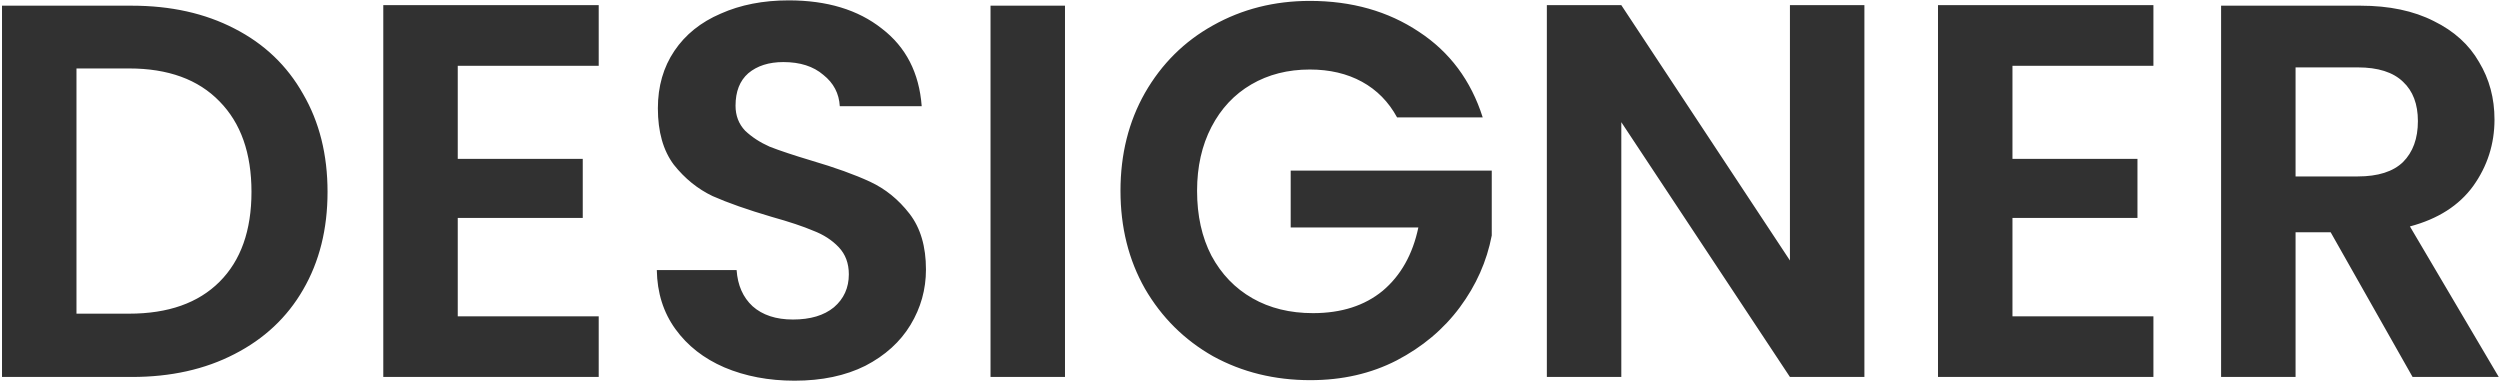 <svg width="1081" height="165" viewBox="0 0 1081 165" fill="none" xmlns="http://www.w3.org/2000/svg">
<path d="M56.99 2.46C73.857 2.46 88.653 5.757 101.38 12.35C114.26 18.943 124.15 28.373 131.05 40.64C138.103 52.753 141.63 66.86 141.63 82.96C141.63 99.06 138.103 113.167 131.05 125.28C124.15 137.24 114.26 146.517 101.38 153.11C88.653 159.703 73.857 163 56.99 163H0.87V2.46H56.99ZM55.84 135.63C72.707 135.63 85.74 131.03 94.94 121.83C104.14 112.63 108.74 99.673 108.74 82.96C108.74 66.247 104.14 53.213 94.94 43.86C85.74 34.353 72.707 29.6 55.84 29.6H33.07V135.63H55.84ZM197.933 28.45V68.7H251.983V94.23H197.933V136.78H258.883V163H165.733V2.23H258.883V28.45H197.933ZM343.575 164.61C332.382 164.61 322.262 162.693 313.215 158.86C304.322 155.027 297.269 149.507 292.055 142.3C286.842 135.093 284.159 126.583 284.005 116.77H318.505C318.965 123.363 321.265 128.577 325.405 132.41C329.699 136.243 335.525 138.16 342.885 138.16C350.399 138.16 356.302 136.397 360.595 132.87C364.889 129.19 367.035 124.437 367.035 118.61C367.035 113.857 365.579 109.947 362.665 106.88C359.752 103.813 356.072 101.437 351.625 99.75C347.332 97.91 341.352 95.917 333.685 93.77C323.259 90.703 314.749 87.713 308.155 84.8C301.715 81.733 296.119 77.21 291.365 71.23C286.765 65.097 284.465 56.97 284.465 46.85C284.465 37.343 286.842 29.063 291.595 22.01C296.349 14.957 303.019 9.59 311.605 5.91C320.192 2.077 330.005 0.16 341.045 0.16C357.605 0.16 371.022 4.223 381.295 12.35C391.722 20.323 397.472 31.517 398.545 45.93H363.125C362.819 40.41 360.442 35.887 355.995 32.36C351.702 28.68 345.952 26.84 338.745 26.84C332.459 26.84 327.399 28.45 323.565 31.67C319.885 34.89 318.045 39.567 318.045 45.7C318.045 49.993 319.425 53.597 322.185 56.51C325.099 59.27 328.625 61.57 332.765 63.41C337.059 65.097 343.039 67.09 350.705 69.39C361.132 72.457 369.642 75.523 376.235 78.59C382.829 81.657 388.502 86.257 393.255 92.39C398.009 98.523 400.385 106.573 400.385 116.54C400.385 125.127 398.162 133.1 393.715 140.46C389.269 147.82 382.752 153.723 374.165 158.17C365.579 162.463 355.382 164.61 343.575 164.61ZM460.502 2.46V163H428.302V2.46H460.502ZM604.095 50.76C600.415 44.013 595.355 38.877 588.915 35.35C582.475 31.823 574.962 30.06 566.375 30.06C556.869 30.06 548.435 32.207 541.075 36.5C533.715 40.793 527.965 46.927 523.825 54.9C519.685 62.873 517.615 72.073 517.615 82.5C517.615 93.233 519.685 102.587 523.825 110.56C528.119 118.533 534.022 124.667 541.535 128.96C549.049 133.253 557.789 135.4 567.755 135.4C580.022 135.4 590.065 132.18 597.885 125.74C605.705 119.147 610.842 110.023 613.295 98.37H558.095V73.76H645.035V101.82C642.889 113.013 638.289 123.363 631.235 132.87C624.182 142.377 615.059 150.043 603.865 155.87C592.825 161.543 580.405 164.38 566.605 164.38C551.119 164.38 537.089 160.93 524.515 154.03C512.095 146.977 502.282 137.24 495.075 124.82C488.022 112.4 484.495 98.293 484.495 82.5C484.495 66.707 488.022 52.6 495.075 40.18C502.282 27.607 512.095 17.87 524.515 10.97C537.089 3.917 551.042 0.39 566.375 0.39C584.469 0.39 600.185 4.837 613.525 13.73C626.865 22.47 636.065 34.813 641.125 50.76H604.095ZM806.168 163H773.968L701.058 52.83V163H668.858V2.23H701.058L773.968 112.63V2.23H806.168V163ZM870.189 28.45V68.7H924.239V94.23H870.189V136.78H931.139V163H837.989V2.23H931.139V28.45H870.189ZM1043.2 163L1007.78 100.44H992.601V163H960.401V2.46H1020.66C1033.08 2.46 1043.66 4.683 1052.4 9.13C1061.14 13.423 1067.66 19.327 1071.95 26.84C1076.4 34.2 1078.62 42.48 1078.62 51.68C1078.62 62.26 1075.55 71.843 1069.42 80.43C1063.29 88.863 1054.16 94.69 1042.05 97.91L1080.46 163H1043.2ZM992.601 76.29H1019.51C1028.25 76.29 1034.77 74.22 1039.06 70.08C1043.35 65.787 1045.5 59.883 1045.5 52.37C1045.5 45.01 1043.35 39.337 1039.06 35.35C1034.77 31.21 1028.25 29.14 1019.51 29.14H992.601V76.29Z" fill="#313131"/>
</svg>
